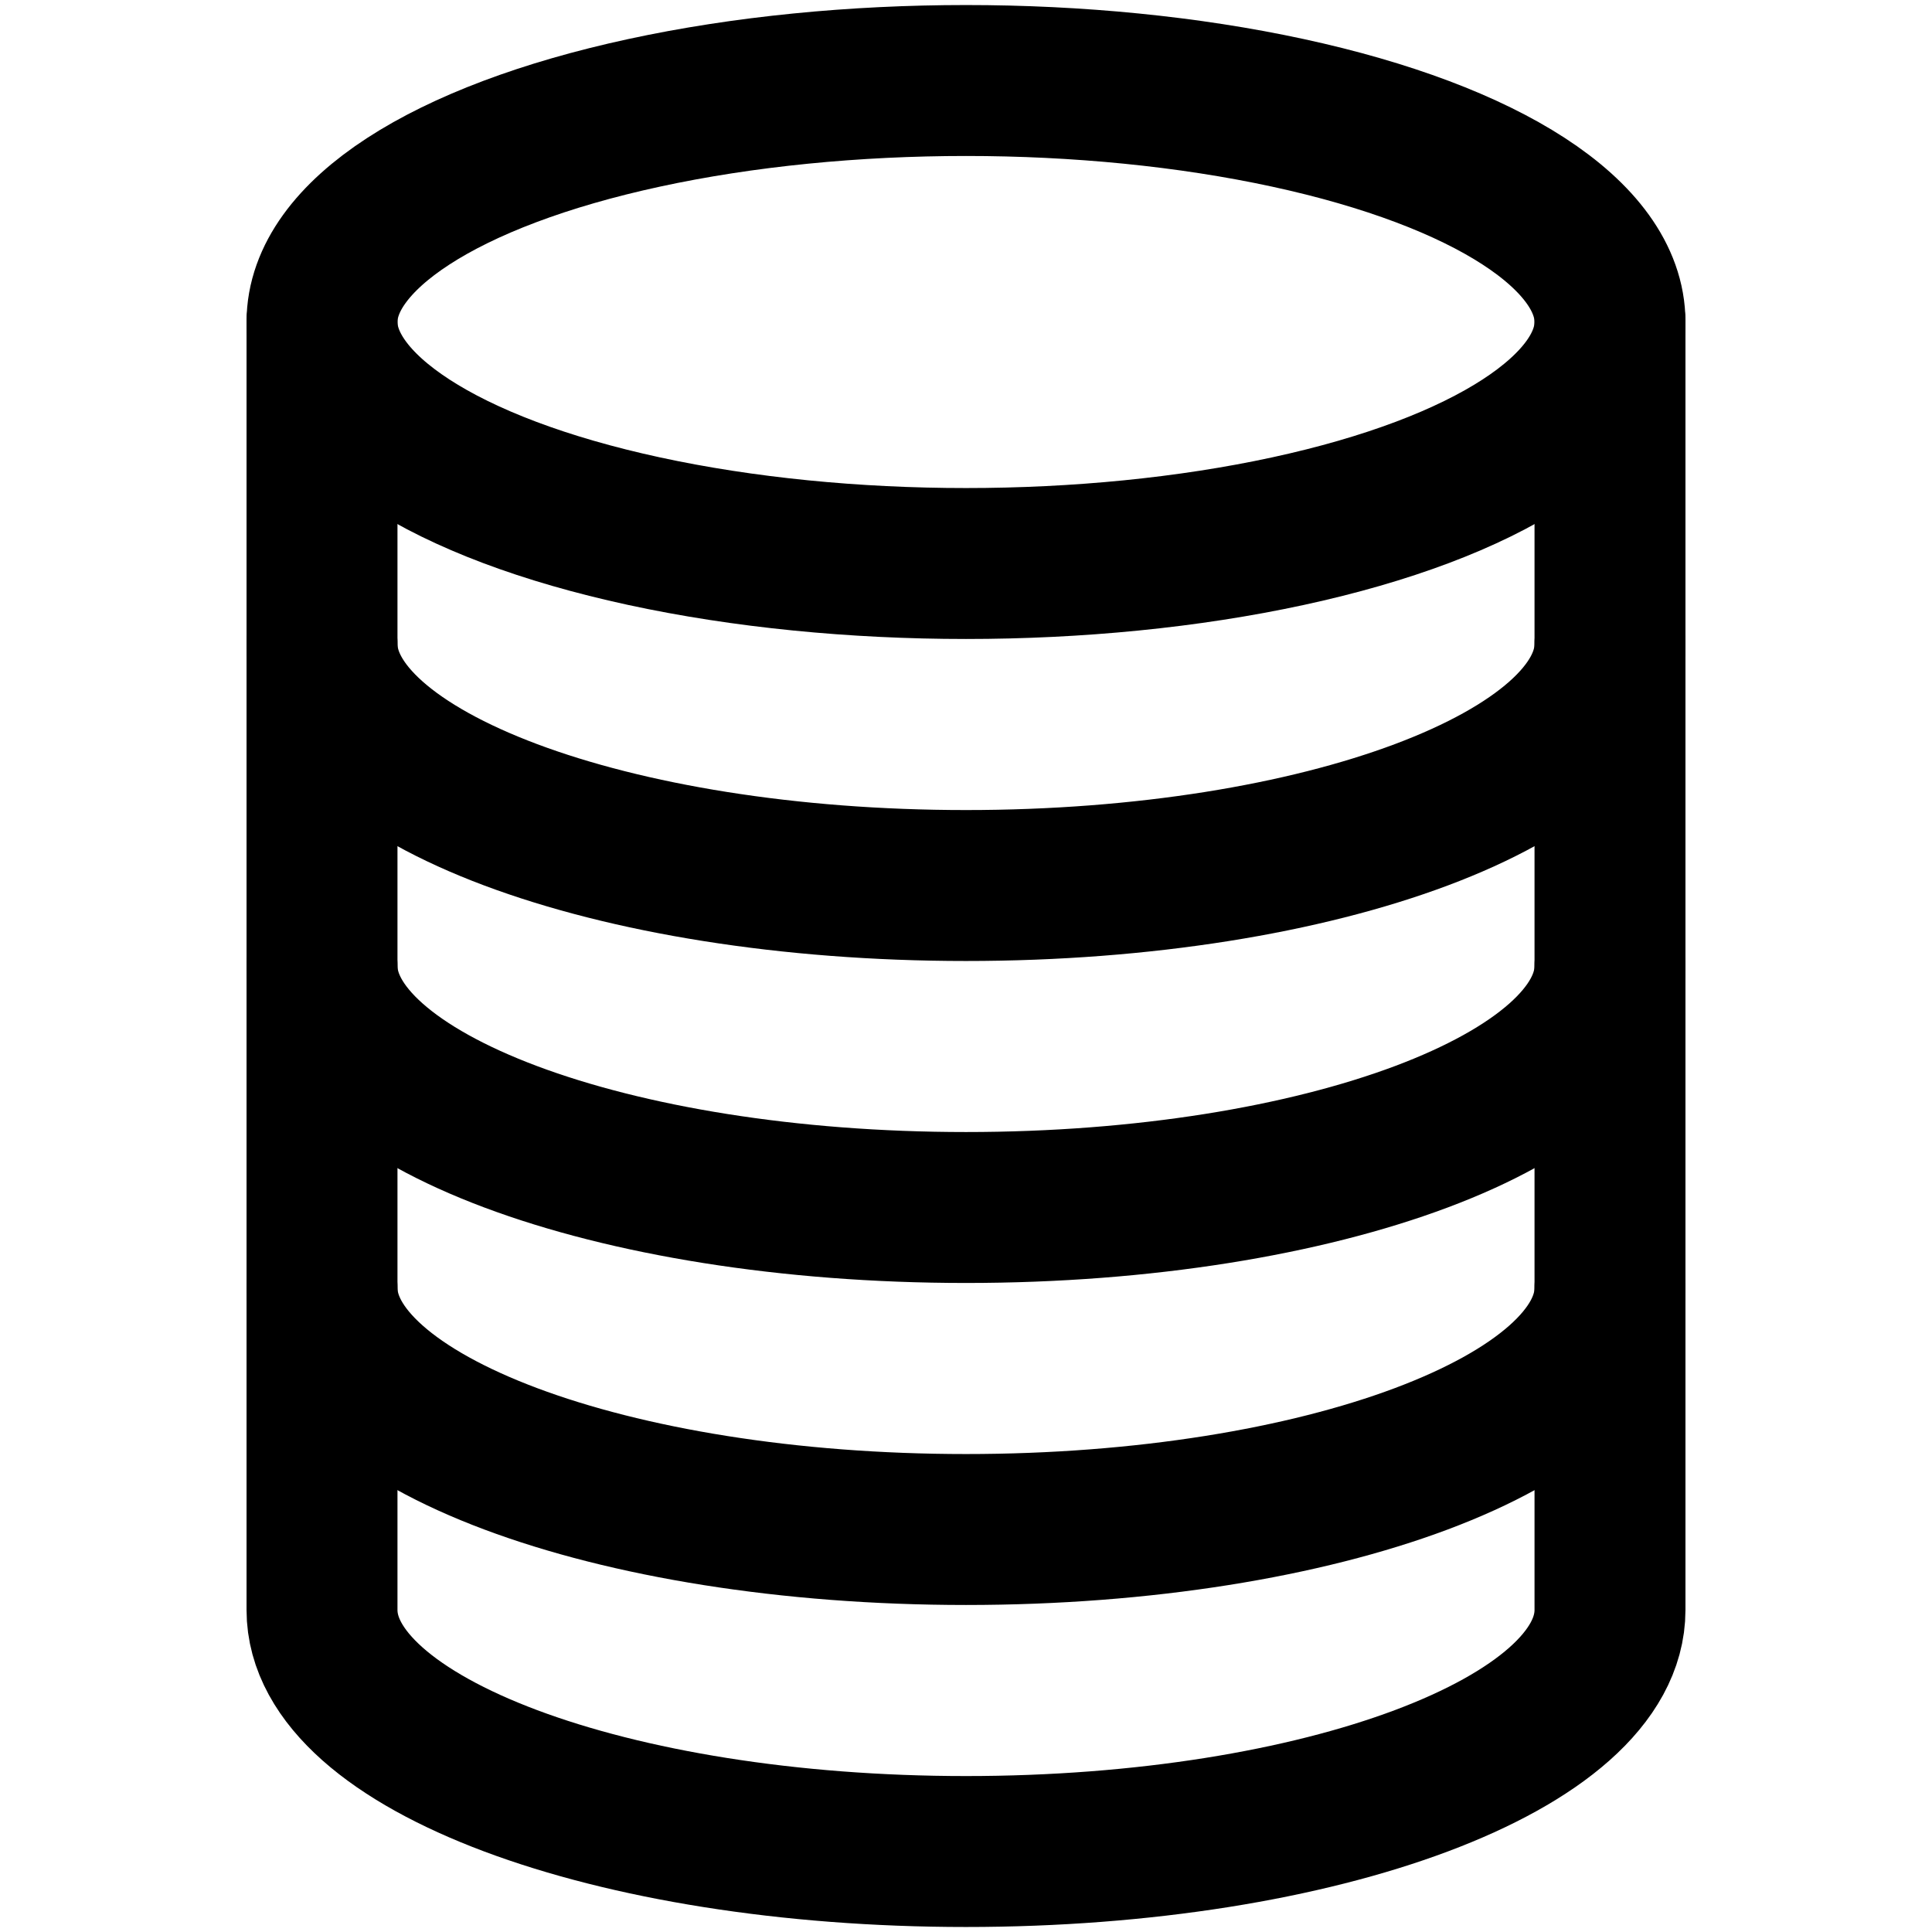 <svg id="icoPointsHigh" xmlns="http://www.w3.org/2000/svg" width="64" height="64" viewBox="0 0 64 64">
  <g id="Grupo_66861" data-name="Grupo 66861">
    <path id="Trazado_7526" data-name="Trazado 7526" d="M0,0H64V64H0Z" fill="rgba(0,0,0,0)"/>
    <ellipse id="Elipse_325" data-name="Elipse 325" cx="21.333" cy="8" rx="21.333" ry="8" transform="translate(10.667 2.667)" fill="none" stroke="currentColor" stroke-linecap="round" stroke-linejoin="round" stroke-width="5"/>
    <path id="Trazado_7528" data-name="Trazado 7528" d="M4,14V24.667c0,4.418,9.551,8,21.333,8s21.333-3.582,21.333-8V14" transform="translate(6.667 28.667)" fill="none" stroke="currentColor" stroke-linecap="round" stroke-linejoin="round" stroke-width="5"/>
    <path id="Trazado_7529" data-name="Trazado 7529" d="M4,14V24.667c0,4.418,9.551,8,21.333,8s21.333-3.582,21.333-8V14" transform="translate(6.667 7.333)" fill="none" stroke="currentColor" stroke-linecap="round" stroke-linejoin="round" stroke-width="5"/>
    <path id="Trazado_7530" data-name="Trazado 7530" d="M4,14V24.667c0,4.418,9.551,8,21.333,8s21.333-3.582,21.333-8V14" transform="translate(6.667 -3.333)" fill="none" stroke="currentColor" stroke-linecap="round" stroke-linejoin="round" stroke-width="5"/>
    <path id="Trazado_7531" data-name="Trazado 7531" d="M4,14V24.667c0,4.418,9.551,8,21.333,8s21.333-3.582,21.333-8V14" transform="translate(6.667 18)" fill="none" stroke="currentColor" stroke-linecap="round" stroke-linejoin="round" stroke-width="5"/>
  </g>
</svg>
